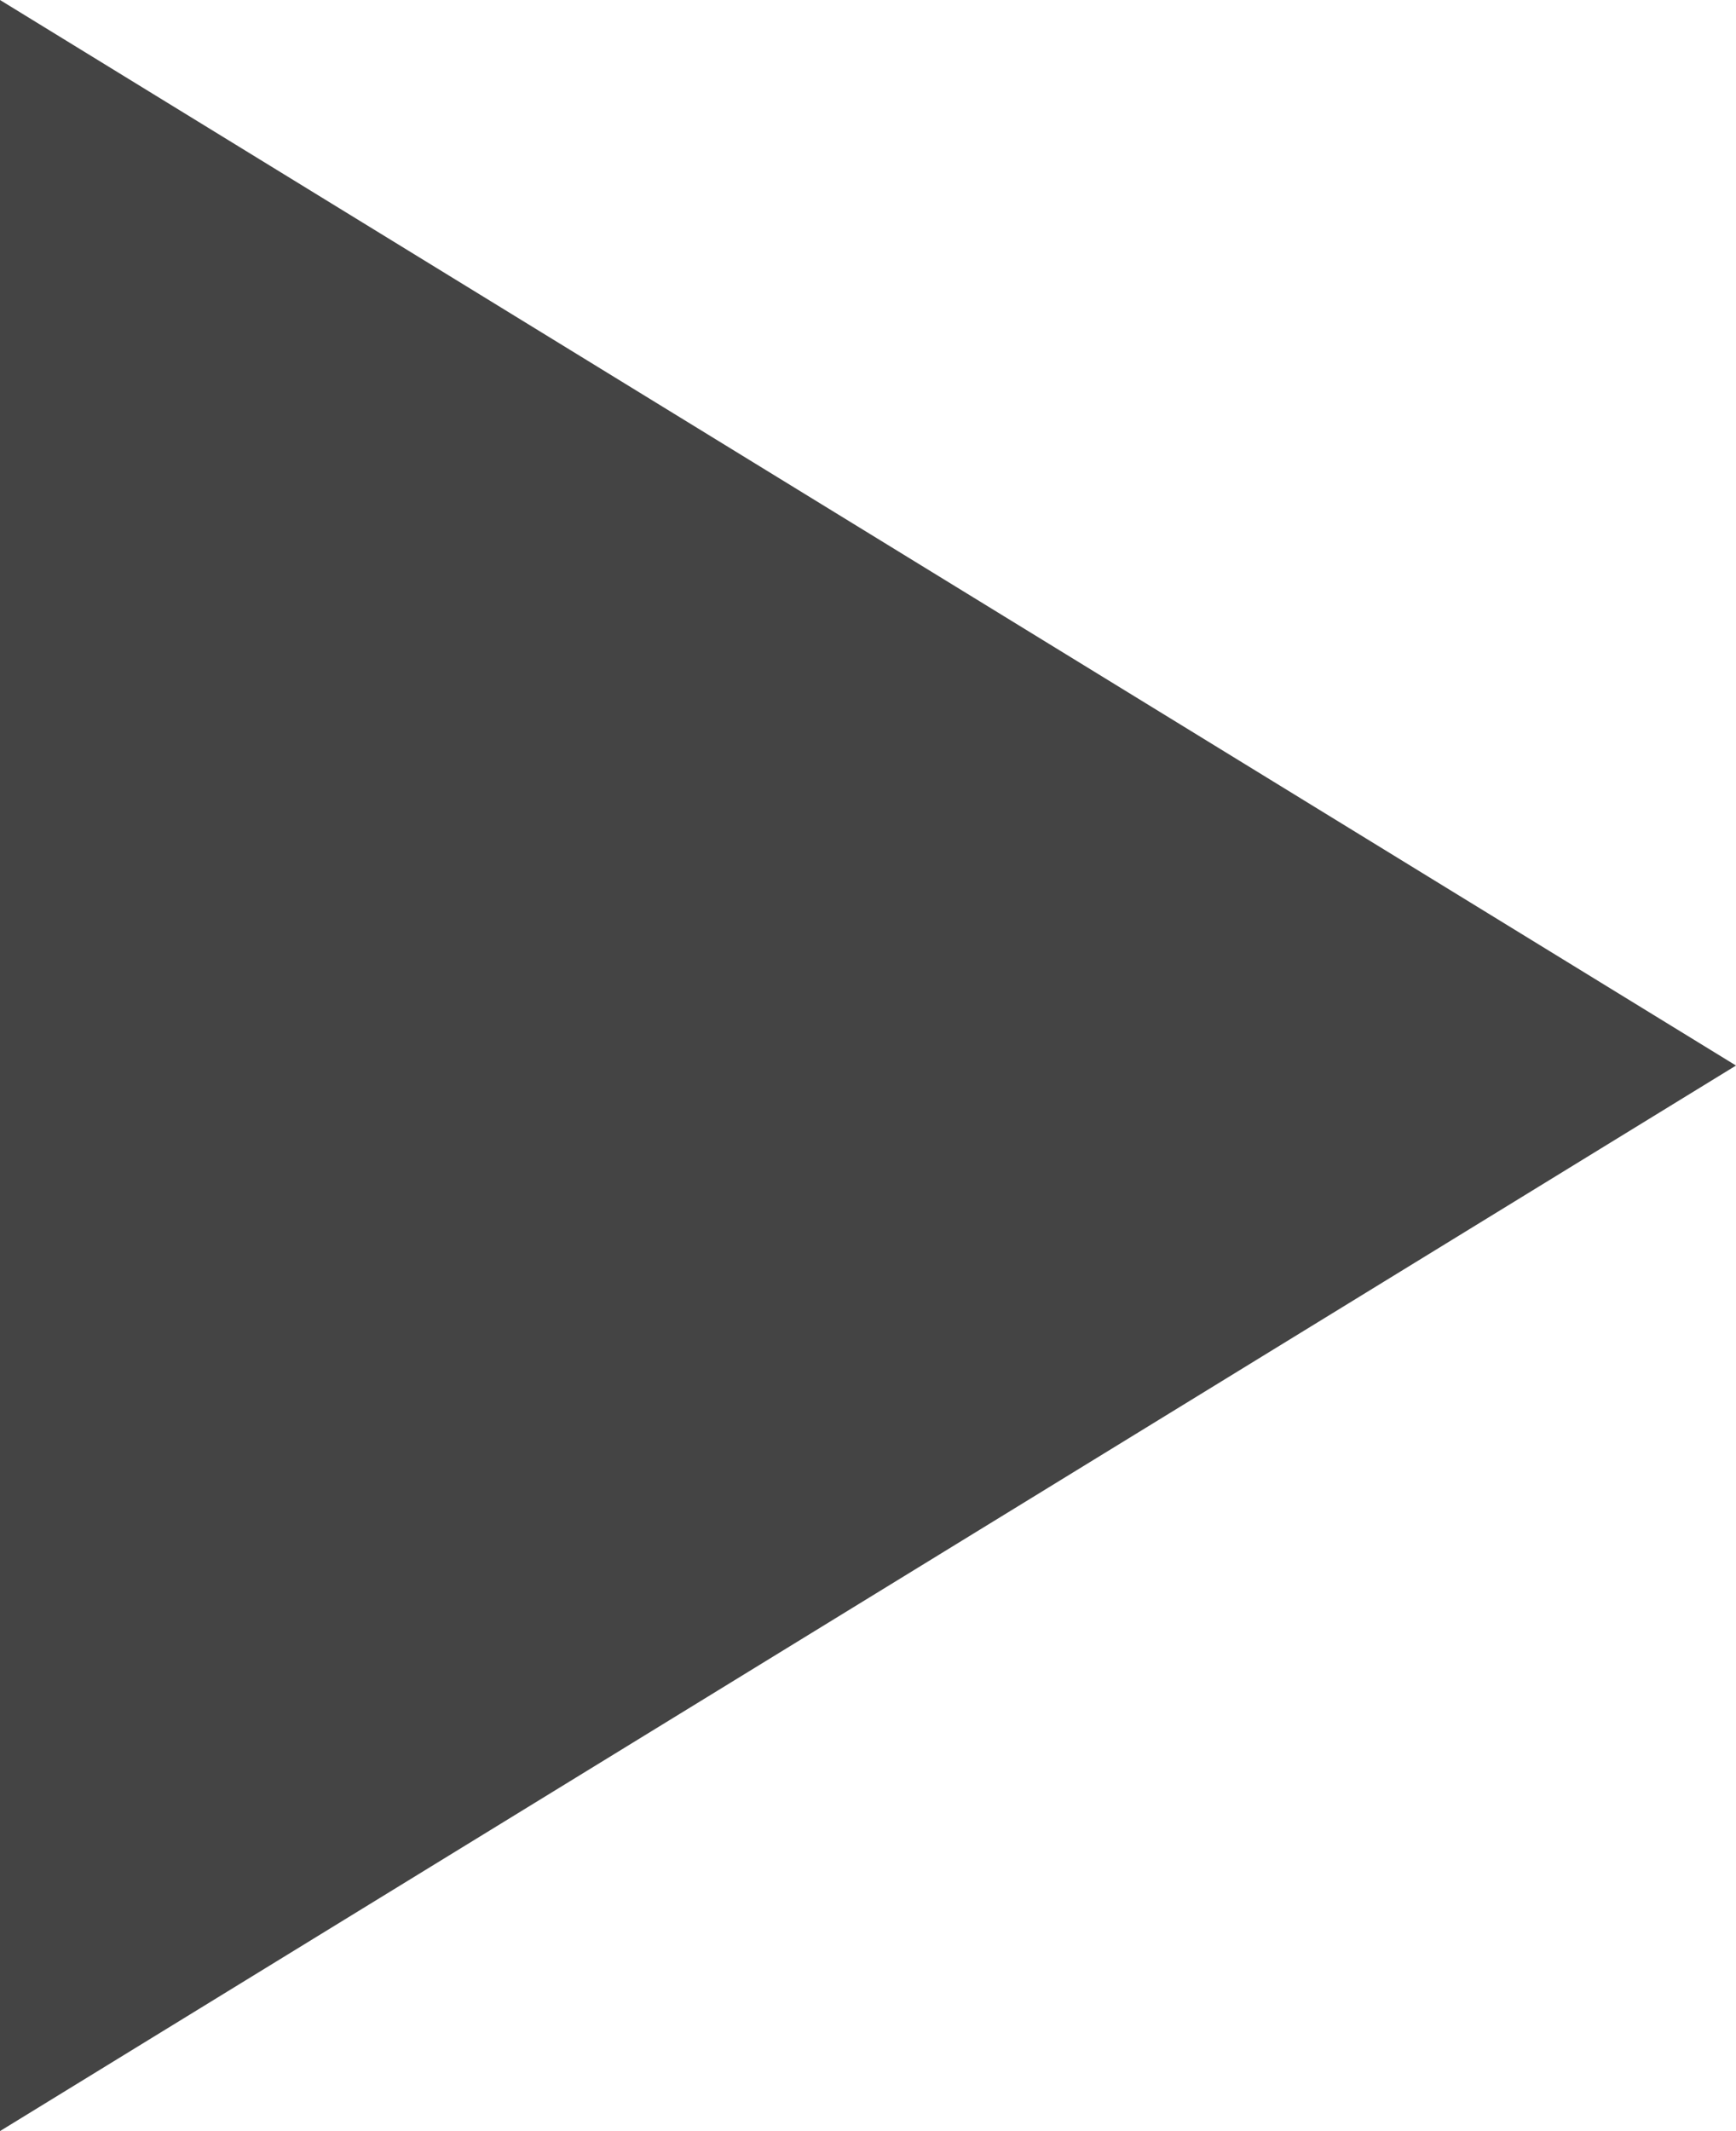 <?xml version="1.0" encoding="utf-8"?>
<!-- Generator: Adobe Illustrator 16.0.0, SVG Export Plug-In . SVG Version: 6.00 Build 0)  -->
<!DOCTYPE svg PUBLIC "-//W3C//DTD SVG 1.1//EN" "http://www.w3.org/Graphics/SVG/1.1/DTD/svg11.dtd">
<svg version="1.1" id="Layer_1" xmlns="http://www.w3.org/2000/svg" xmlns:xlink="http://www.w3.org/1999/xlink" x="0px" y="0px"
	 width="192.326px" height="235.955px" viewBox="246.832 281.011 192.326 235.955"
	 enable-background="new 246.832 281.011 192.326 235.955" xml:space="preserve">
<path fill="#444444" d="M246.832,516.966V281.011l192.326,117.978L246.832,516.966z"/>
</svg>
